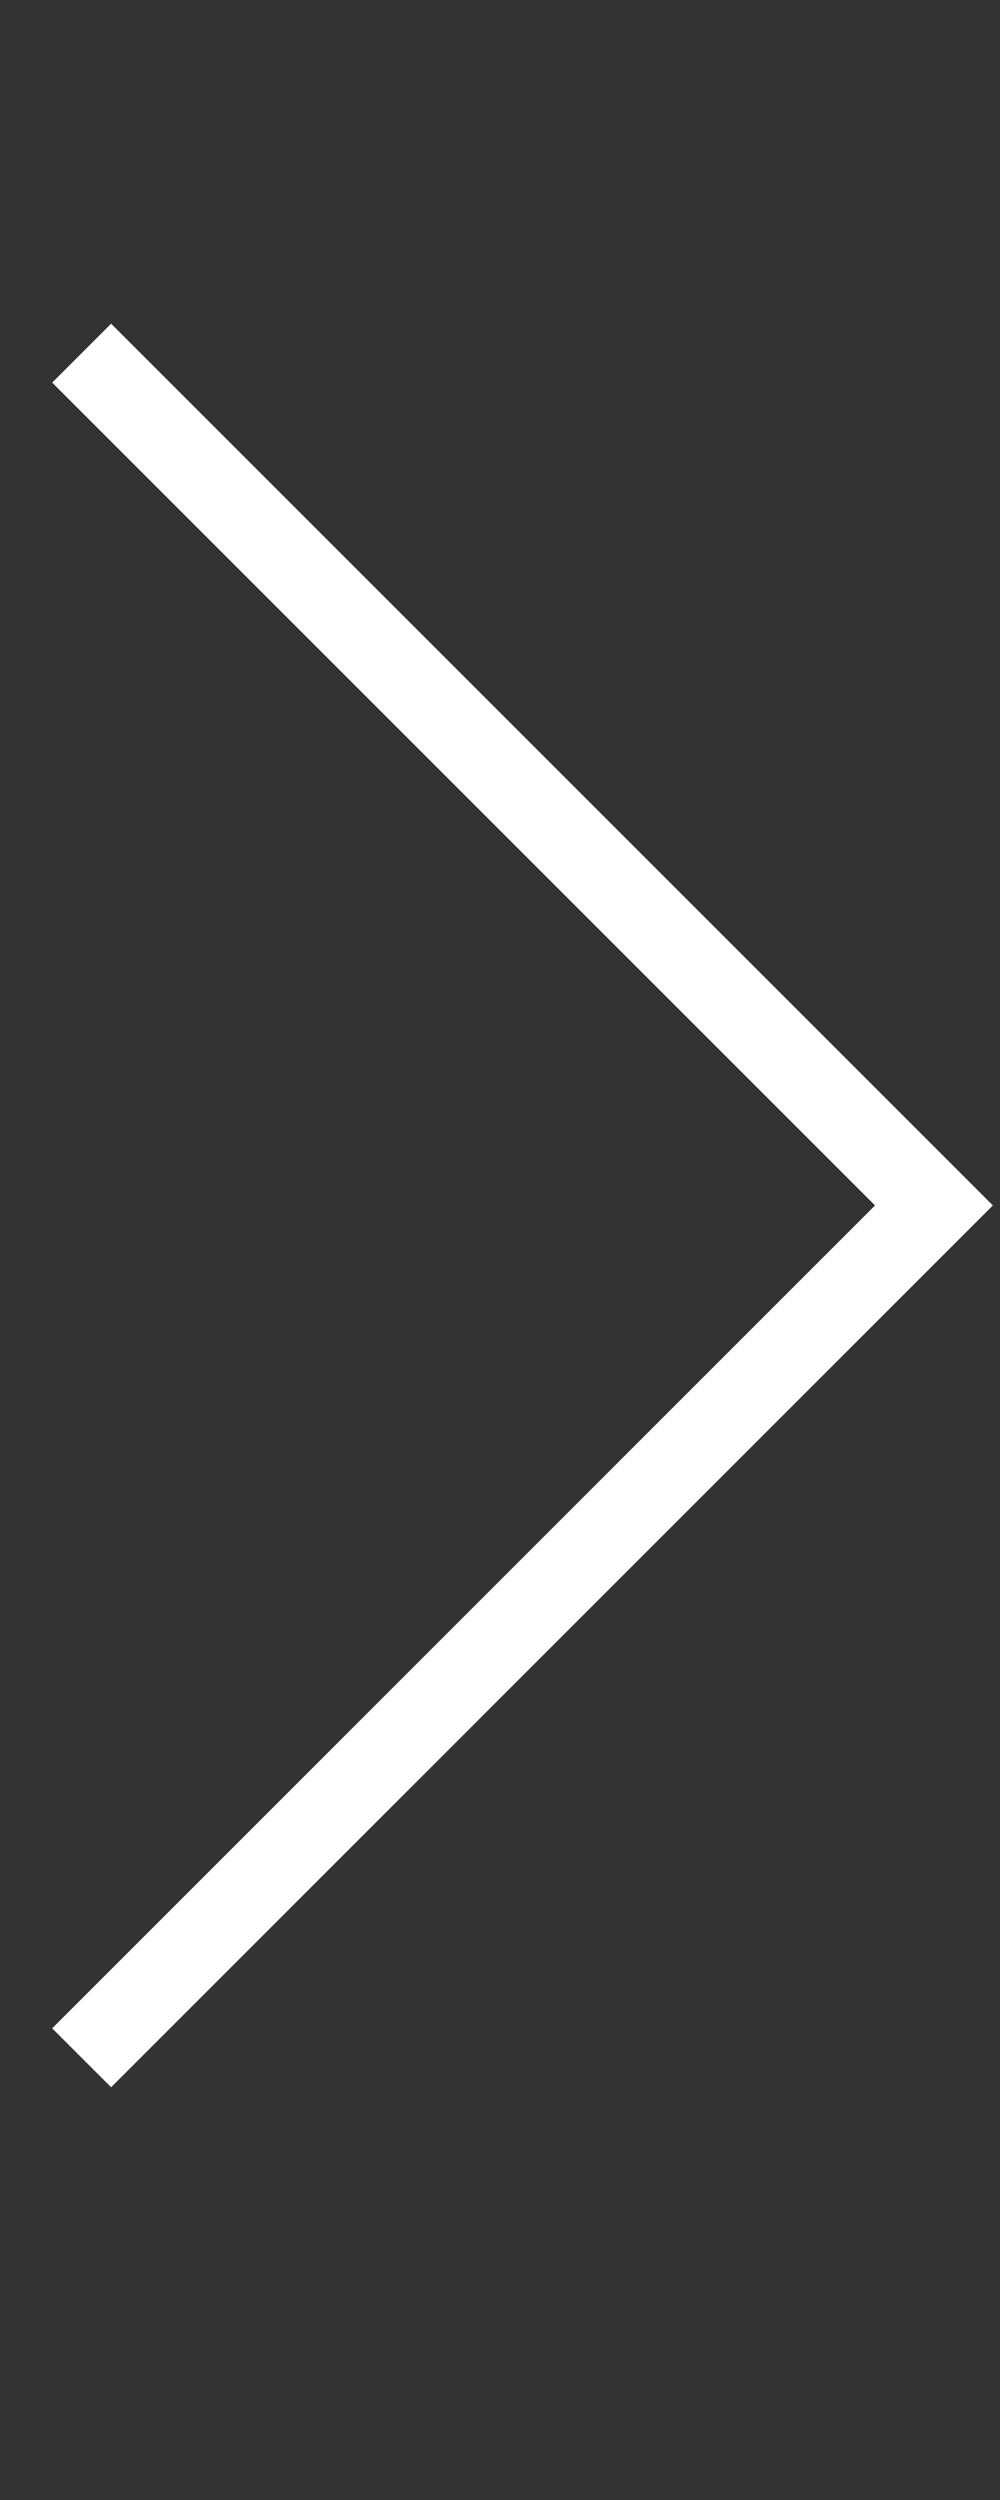 <svg width="18" height="45" viewBox="0 0 18 45" fill="none" xmlns="http://www.w3.org/2000/svg">
<rect x="0" y="0" width="18" height="45" fill="#333333" stroke="none"/>
<path d="M2 6.887L16.811 21.698L2 36.51" stroke="white" stroke-width="1.5" stroke-linecap="square"/>
</svg>

